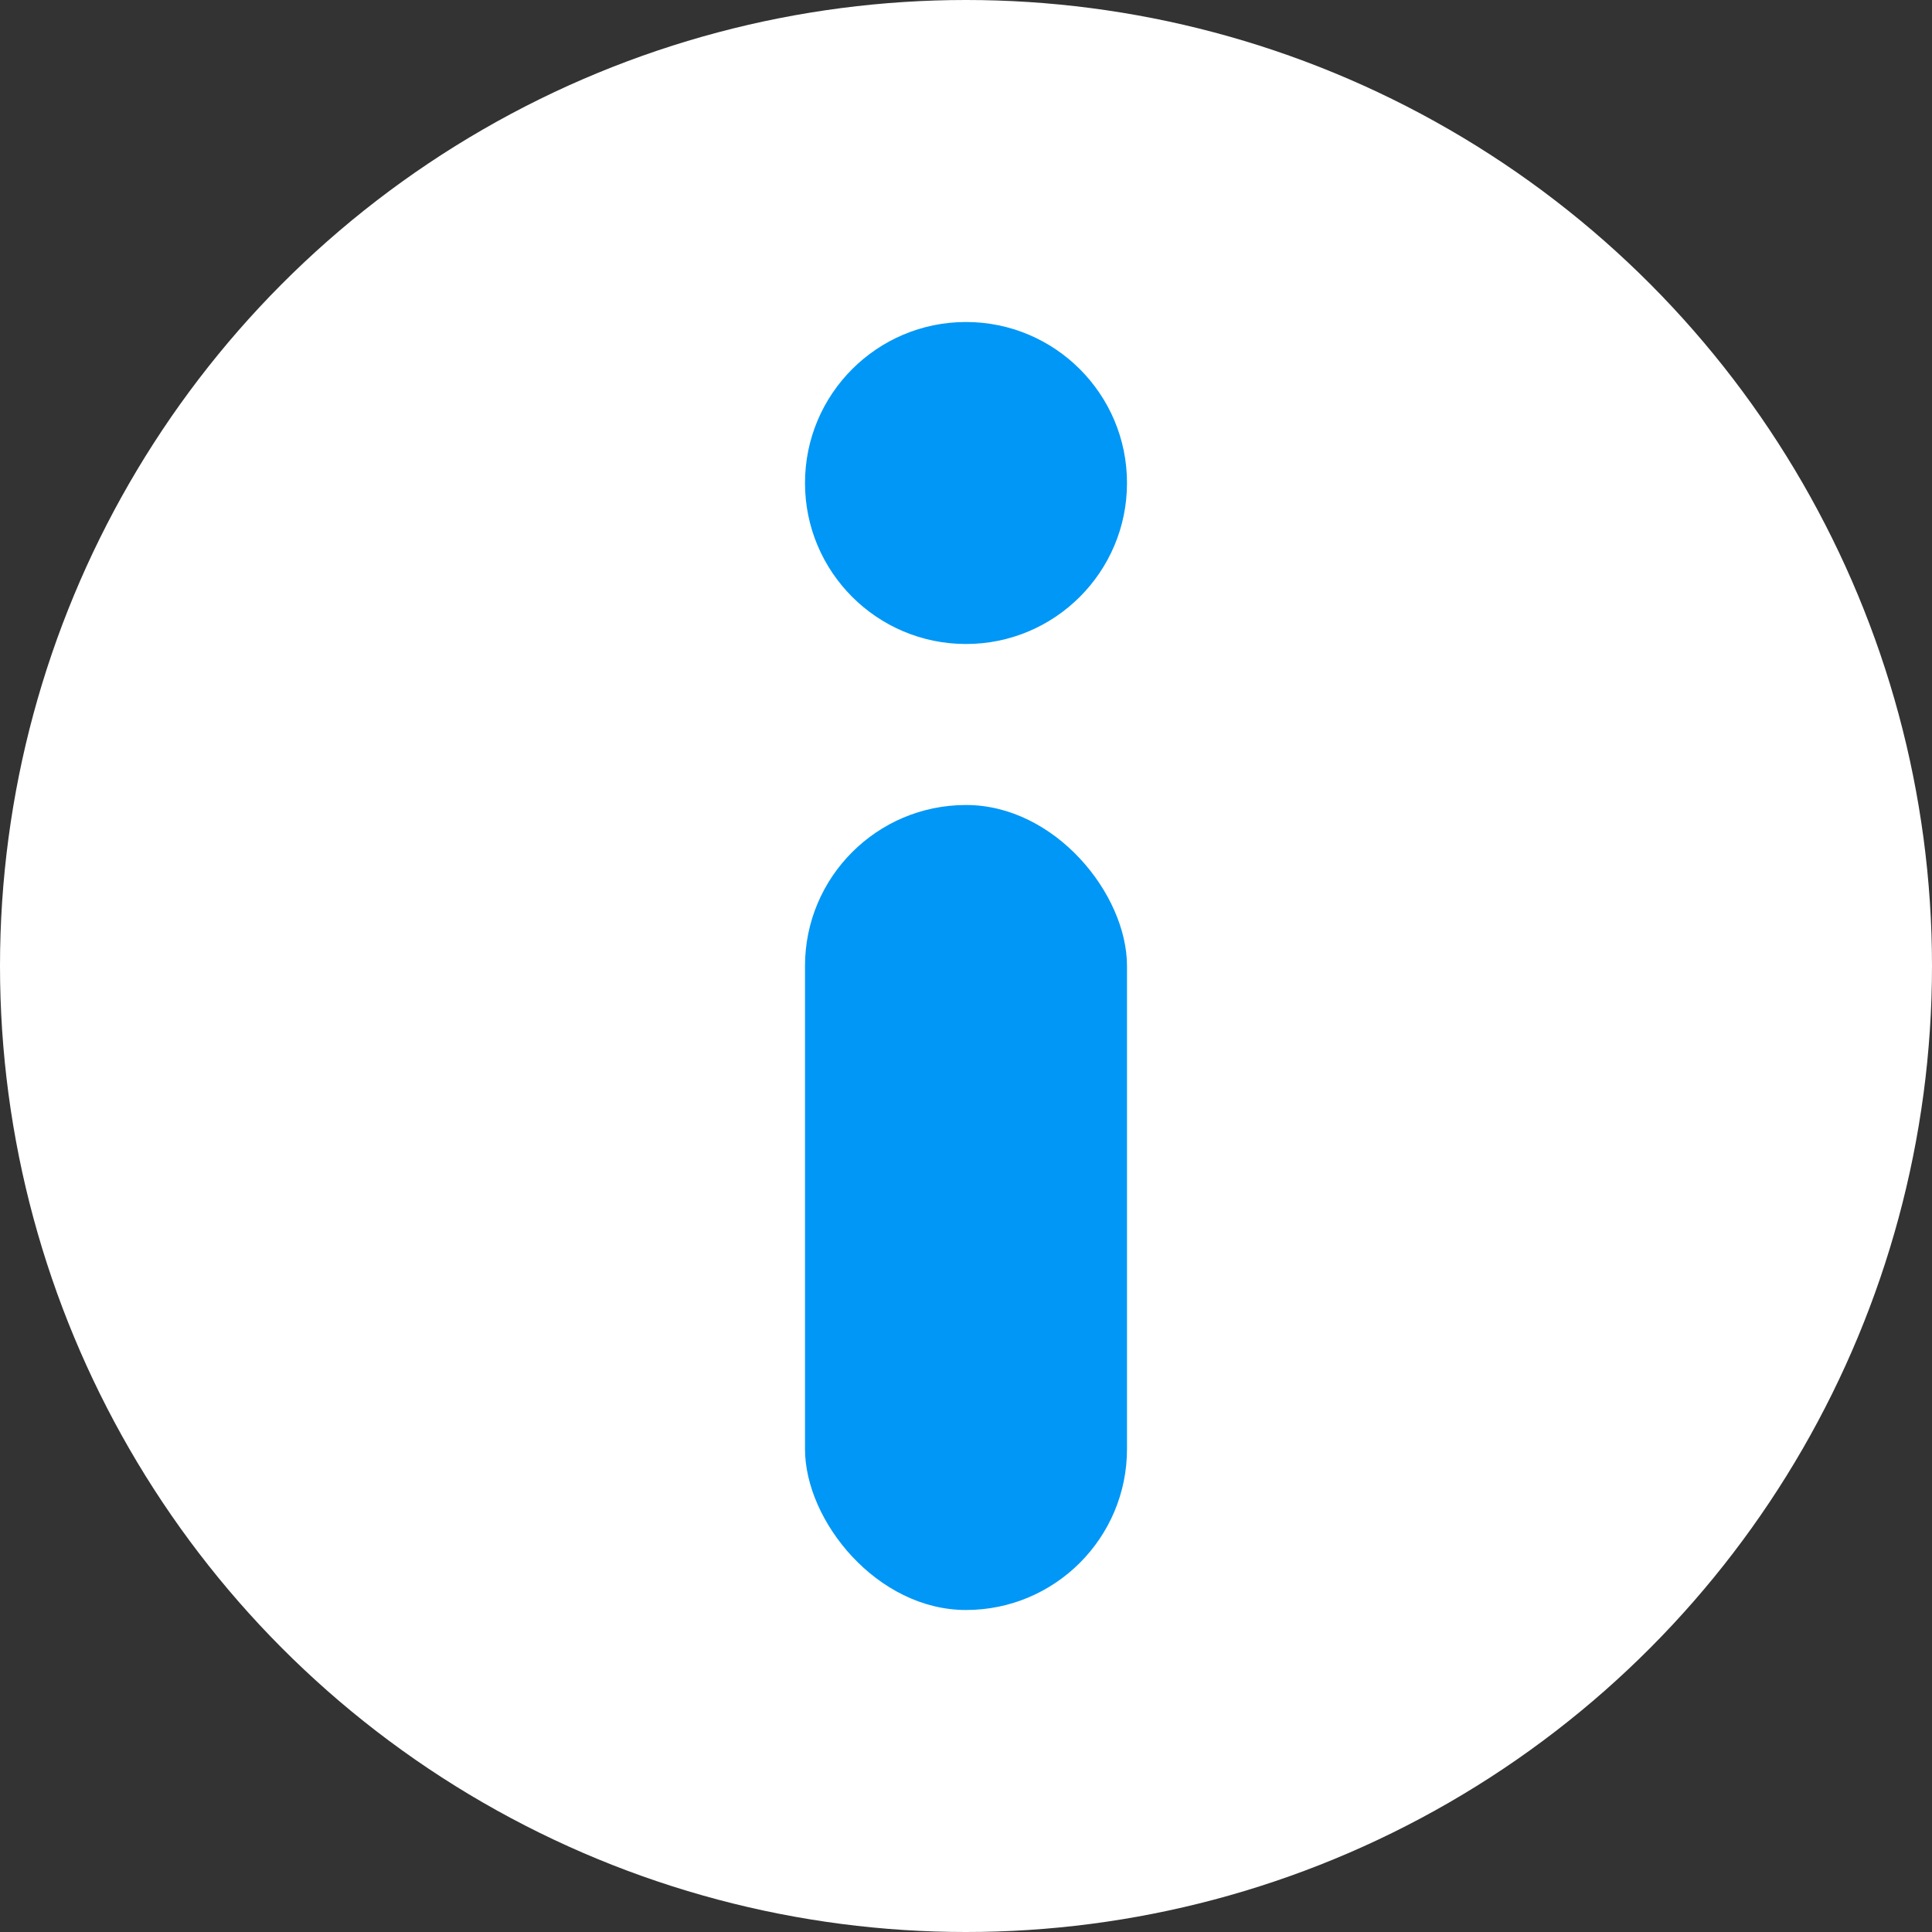 <?xml version="1.0" encoding="UTF-8"?>
<svg width="12px" height="12px" viewBox="0 0 12 12" version="1.1" xmlns="http://www.w3.org/2000/svg" xmlns:xlink="http://www.w3.org/1999/xlink">
    <rect x="0" y="0" width="12" height="12" fill="#333333" stroke="none"/>
    <!-- Generator: Sketch 64 (93537) - https://sketch.com -->
    <title>Info Copy</title>
    <desc>Created with Sketch.</desc>
    <g id="Info-Copy" stroke="none" stroke-width="1" fill="none" fill-rule="evenodd">
        <circle id="Oval-6" fill="#FFFFFF" cx="6" cy="6" r="6"></circle>
        <circle id="Oval-7" fill="#0097F6" cx="6" cy="3" r="1"></circle>
        <rect id="Rectangle-16-Copy" fill="#0097F6" x="5" y="5" width="2" height="5" rx="1"></rect>
    </g>
</svg>